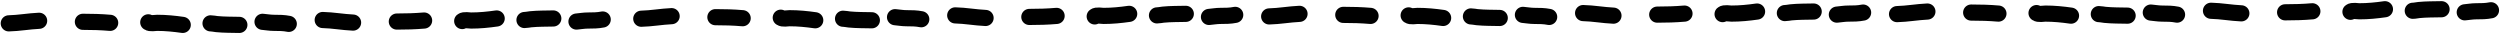 <svg width="1083" height="15" viewBox="0 0 1083 15" fill="none" xmlns="http://www.w3.org/2000/svg">
<path d="M277.797 8.112C282.192 8.012 286.552 7.193 290.953 6.997M309.906 7.443C313.864 7.443 317.778 7.546 321.724 7.889M338.225 7.666C338.989 8.345 341.2 7.889 342.09 7.889C345.822 7.889 349.475 8.254 353.164 8.781M365.205 8.112C366.107 8.112 366.973 8.346 367.869 8.434C371.121 8.755 374.429 8.707 377.692 8.781M387.726 7.443C389.382 7.581 390.942 7.889 392.632 7.889C394.827 7.889 396.942 7.904 399.098 8.335" stroke="black" stroke-width="7" stroke-linecap="round"/>
<path d="M3.797 10.114C8.192 10.015 12.552 9.195 16.953 9M35.906 9.446C39.864 9.446 43.778 9.548 47.724 9.892M64.225 9.669C64.989 10.348 67.2 9.892 68.09 9.892C71.822 9.892 75.475 10.257 79.164 10.784M91.205 10.114C92.107 10.114 92.973 10.348 93.869 10.437C97.121 10.757 100.429 10.709 103.692 10.784M113.726 9.446C115.382 9.584 116.942 9.892 118.632 9.892C120.827 9.892 122.942 9.906 125.098 10.338" stroke="black" stroke-width="7" stroke-linecap="round"/>
<path d="M549.797 7.112C554.192 7.012 558.552 6.193 562.953 5.997M581.906 6.443C585.864 6.443 589.778 6.546 593.724 6.889M610.225 6.666C610.989 7.345 613.2 6.889 614.09 6.889C617.822 6.889 621.475 7.254 625.164 7.781M637.205 7.112C638.107 7.112 638.973 7.346 639.869 7.434C643.121 7.755 646.429 7.707 649.692 7.781M659.726 6.443C661.382 6.581 662.942 6.889 664.632 6.889C666.827 6.889 668.942 6.904 671.098 7.335" stroke="black" stroke-width="7" stroke-linecap="round"/>
<path d="M821.797 6.112C826.192 6.012 830.552 5.193 834.953 4.997M853.906 5.443C857.864 5.443 861.778 5.546 865.724 5.889M882.225 5.666C882.989 6.345 885.2 5.889 886.09 5.889C889.822 5.889 893.475 6.254 897.164 6.781M909.205 6.112C910.107 6.112 910.973 6.346 911.869 6.434C915.121 6.755 918.429 6.707 921.692 6.781M931.726 5.443C933.382 5.581 934.942 5.889 936.632 5.889C938.827 5.889 940.942 5.904 943.098 6.335" stroke="black" stroke-width="7" stroke-linecap="round"/>
<path d="M413.797 6.666C418.192 6.766 422.552 7.586 426.953 7.781M445.906 7.335C449.864 7.335 453.778 7.232 457.724 6.889M474.225 7.112C474.989 6.433 477.2 6.889 478.09 6.889C481.822 6.889 485.475 6.524 489.164 5.997M501.205 6.666C502.107 6.666 502.973 6.432 503.869 6.344C507.121 6.023 510.429 6.071 513.692 5.997M523.726 7.335C525.382 7.197 526.942 6.889 528.632 6.889C530.827 6.889 532.942 6.875 535.098 6.443" stroke="black" stroke-width="7" stroke-linecap="round"/>
<path d="M139.797 8.669C144.192 8.769 148.552 9.588 152.953 9.784M171.906 9.338C175.864 9.338 179.778 9.235 183.724 8.892M200.225 9.115C200.989 8.436 203.2 8.892 204.09 8.892C207.822 8.892 211.475 8.527 215.164 8M227.205 8.669C228.107 8.669 228.973 8.435 229.869 8.347C233.121 8.026 236.429 8.074 239.692 8M249.726 9.338C251.382 9.2 252.942 8.892 254.632 8.892C256.827 8.892 258.942 8.877 261.098 8.446" stroke="black" stroke-width="7" stroke-linecap="round"/>
<path d="M685.797 5.666C690.192 5.766 694.552 6.586 698.953 6.781M717.906 6.335C721.864 6.335 725.778 6.232 729.724 5.889M746.225 6.112C746.989 5.433 749.2 5.889 750.09 5.889C753.822 5.889 757.475 5.524 761.164 4.997M773.205 5.666C774.107 5.666 774.973 5.432 775.869 5.344C779.121 5.023 782.429 5.071 785.692 4.997M795.726 6.335C797.382 6.197 798.942 5.889 800.632 5.889C802.827 5.889 804.942 5.875 807.098 5.443" stroke="black" stroke-width="7" stroke-linecap="round"/>
<path d="M957.797 4.666C962.192 4.766 966.552 5.586 970.953 5.781M989.906 5.335C993.864 5.335 997.778 5.232 1001.72 4.889M1018.22 5.112C1018.99 4.433 1021.2 4.889 1022.09 4.889C1025.82 4.889 1029.48 4.524 1033.16 3.997M1045.21 4.666C1046.11 4.666 1046.97 4.432 1047.87 4.344C1051.12 4.023 1054.43 4.071 1057.69 3.997M1067.73 5.335C1069.38 5.197 1070.94 4.889 1072.63 4.889C1074.83 4.889 1076.94 4.875 1079.1 4.443" stroke="black" stroke-width="7" stroke-linecap="round"/>
</svg>

